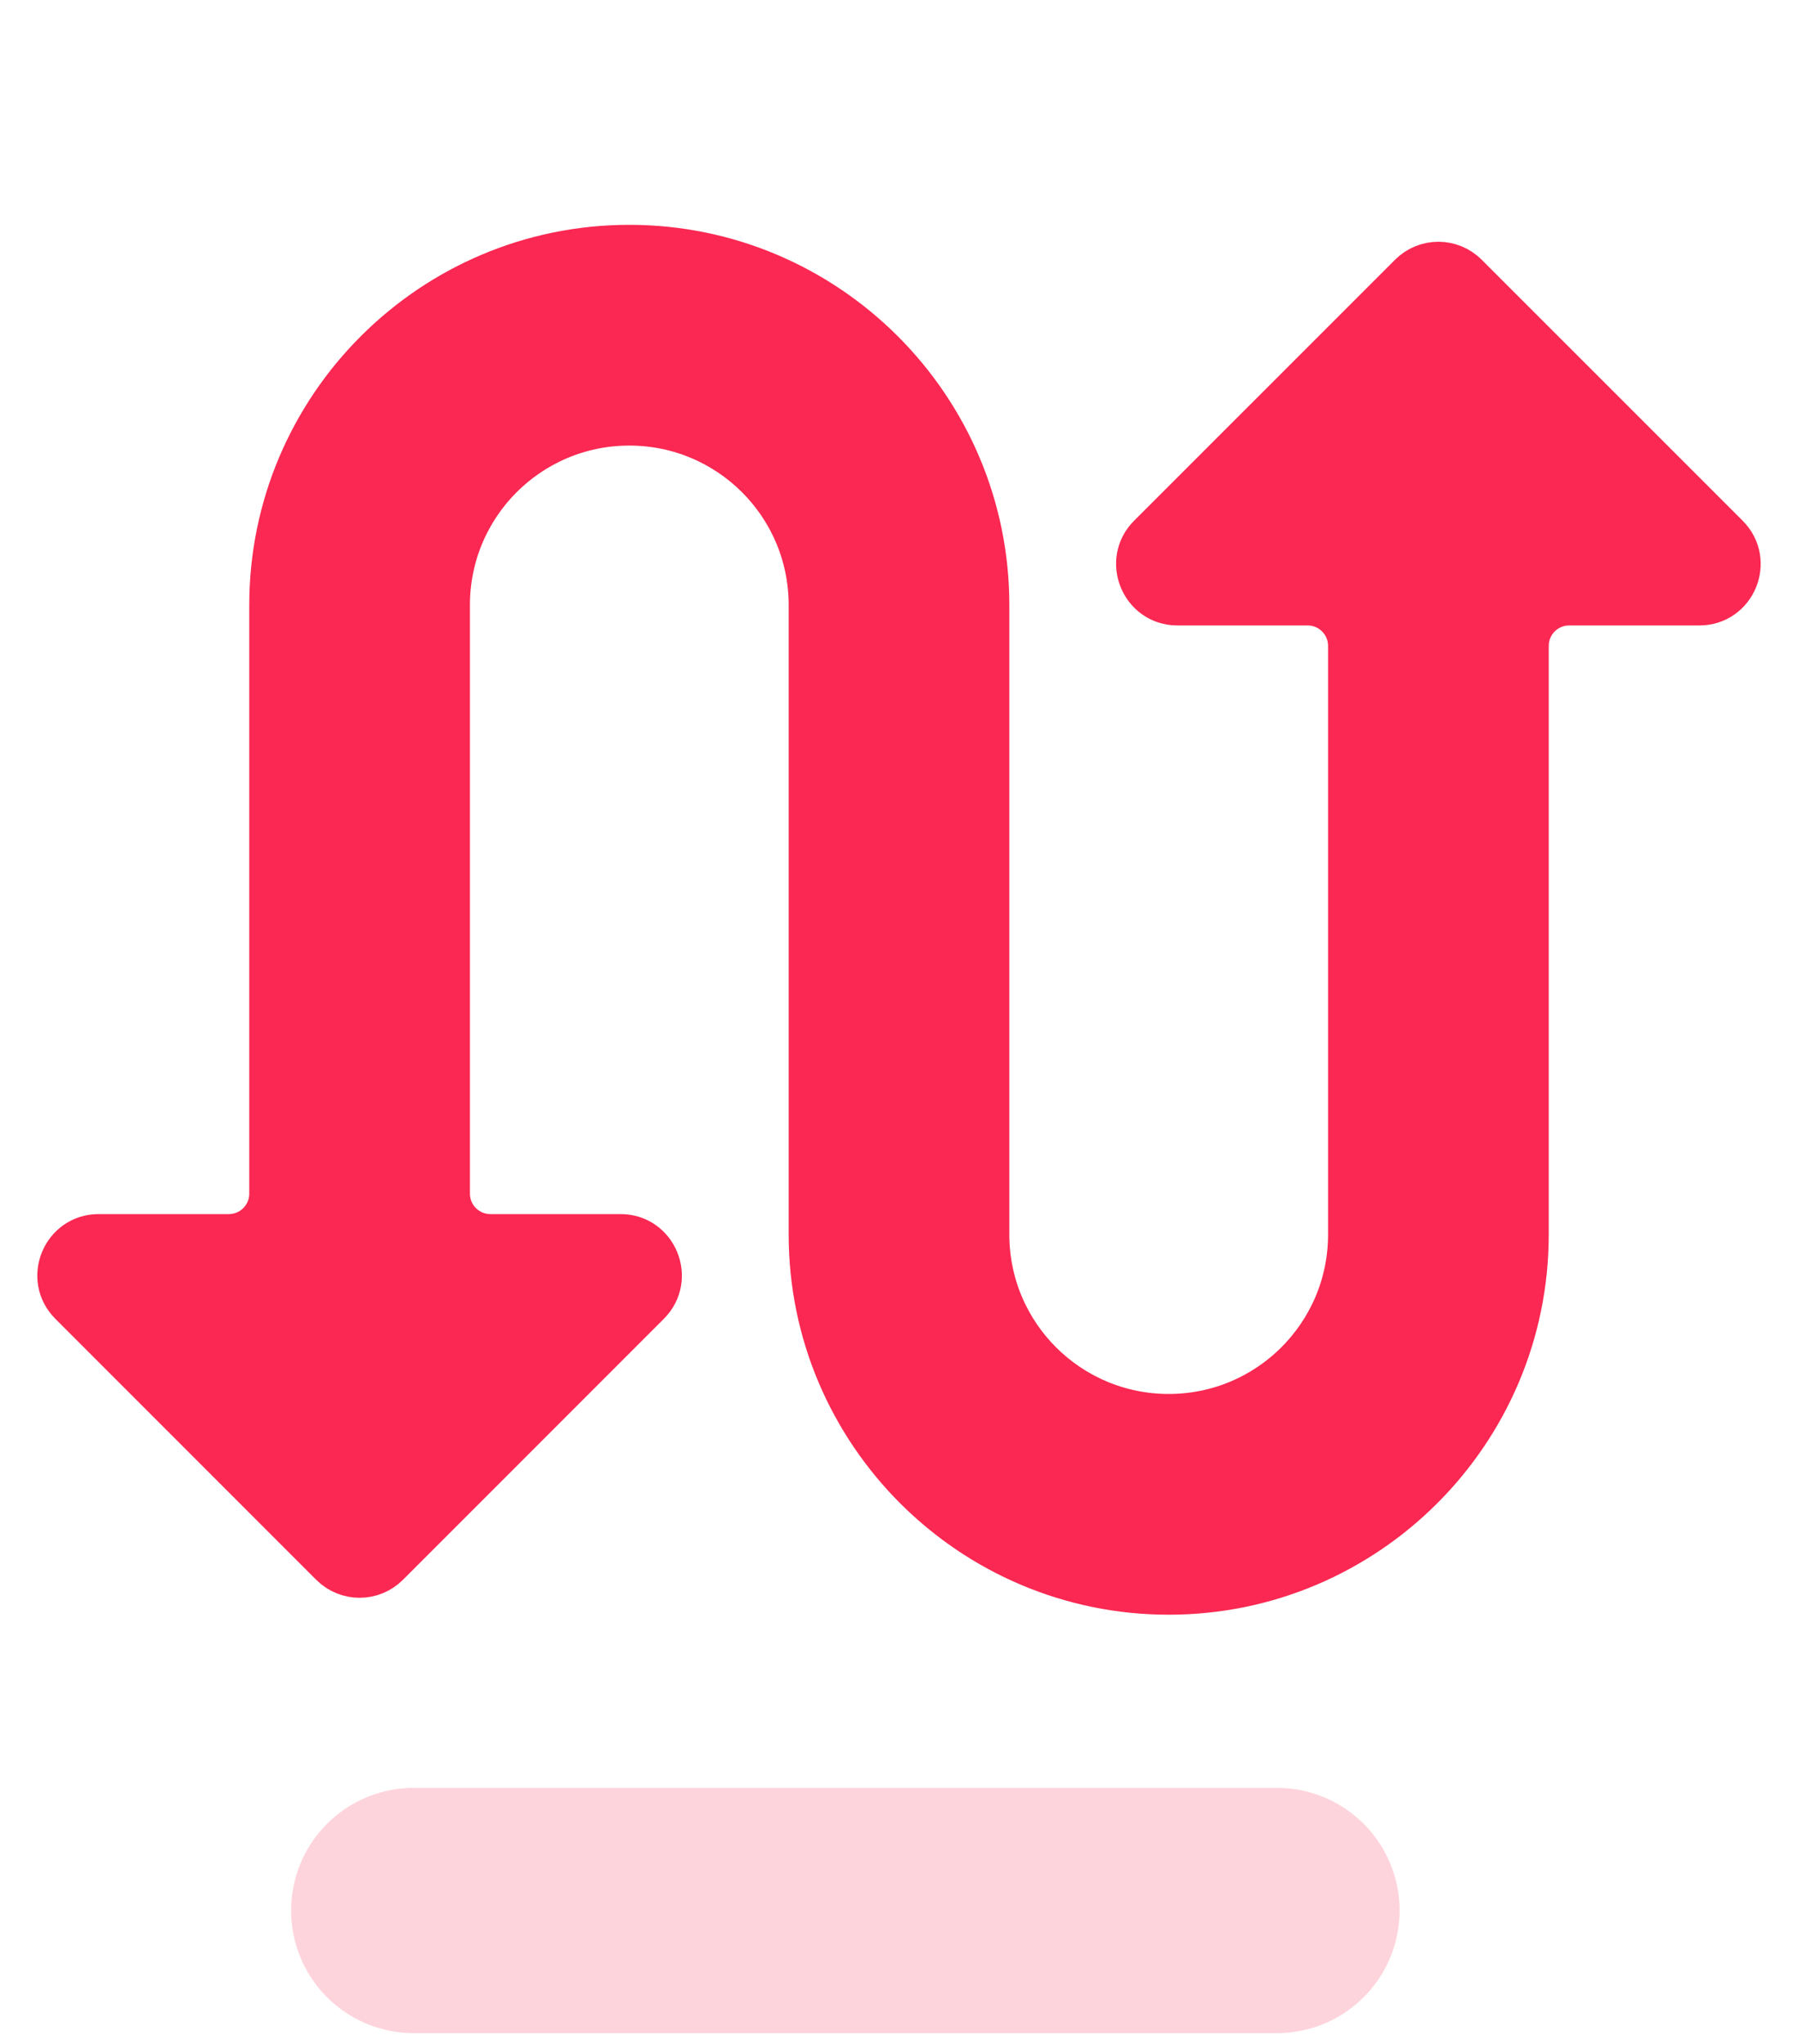 <svg width="22" height="25" viewBox="0 0 22 25" fill="none" xmlns="http://www.w3.org/2000/svg">
<g clip-path="url(#clip0_278_1586)">
<path d="M17.953 3.354C17.758 3.158 17.442 3.158 17.246 3.354L14.053 6.546C13.739 6.861 13.962 7.4 14.407 7.4H16C16.276 7.4 16.5 7.624 16.5 7.9V15.1C16.5 16.316 15.515 17.3 14.3 17.3C13.085 17.3 12.1 16.316 12.1 15.1V7.4C12.1 4.975 10.126 3 7.7 3C5.274 3 3.3 4.975 3.3 7.4V14.6C3.3 14.876 3.076 15.1 2.8 15.1H1.207C0.762 15.1 0.539 15.639 0.854 15.954L4.046 19.146C4.242 19.342 4.558 19.342 4.754 19.146L7.946 15.954C8.261 15.639 8.038 15.1 7.593 15.1H6C5.724 15.1 5.5 14.876 5.5 14.6V7.4C5.5 6.185 6.484 5.2 7.7 5.2C8.916 5.2 9.9 6.184 9.9 7.4V15.1C9.9 17.526 11.874 19.5 14.3 19.5C16.726 19.5 18.7 17.526 18.7 15.1V7.9C18.7 7.624 18.924 7.4 19.2 7.4H20.793C21.238 7.4 21.461 6.861 21.146 6.546L17.953 3.354Z" fill="#FA2852" stroke="#FA2852" stroke-width="0.5"/>
</g>
<path d="M5.062 23.368H15.625" stroke="#FA2852" stroke-width="3" stroke-linecap="round" stroke-linejoin="round" opacity="0.2"/>
<defs>
<clipPath id="clip0_278_1586">
<rect width="22" height="22" fill="white" transform="translate(0 0.25)"/>
</clipPath>
</defs>
</svg>
